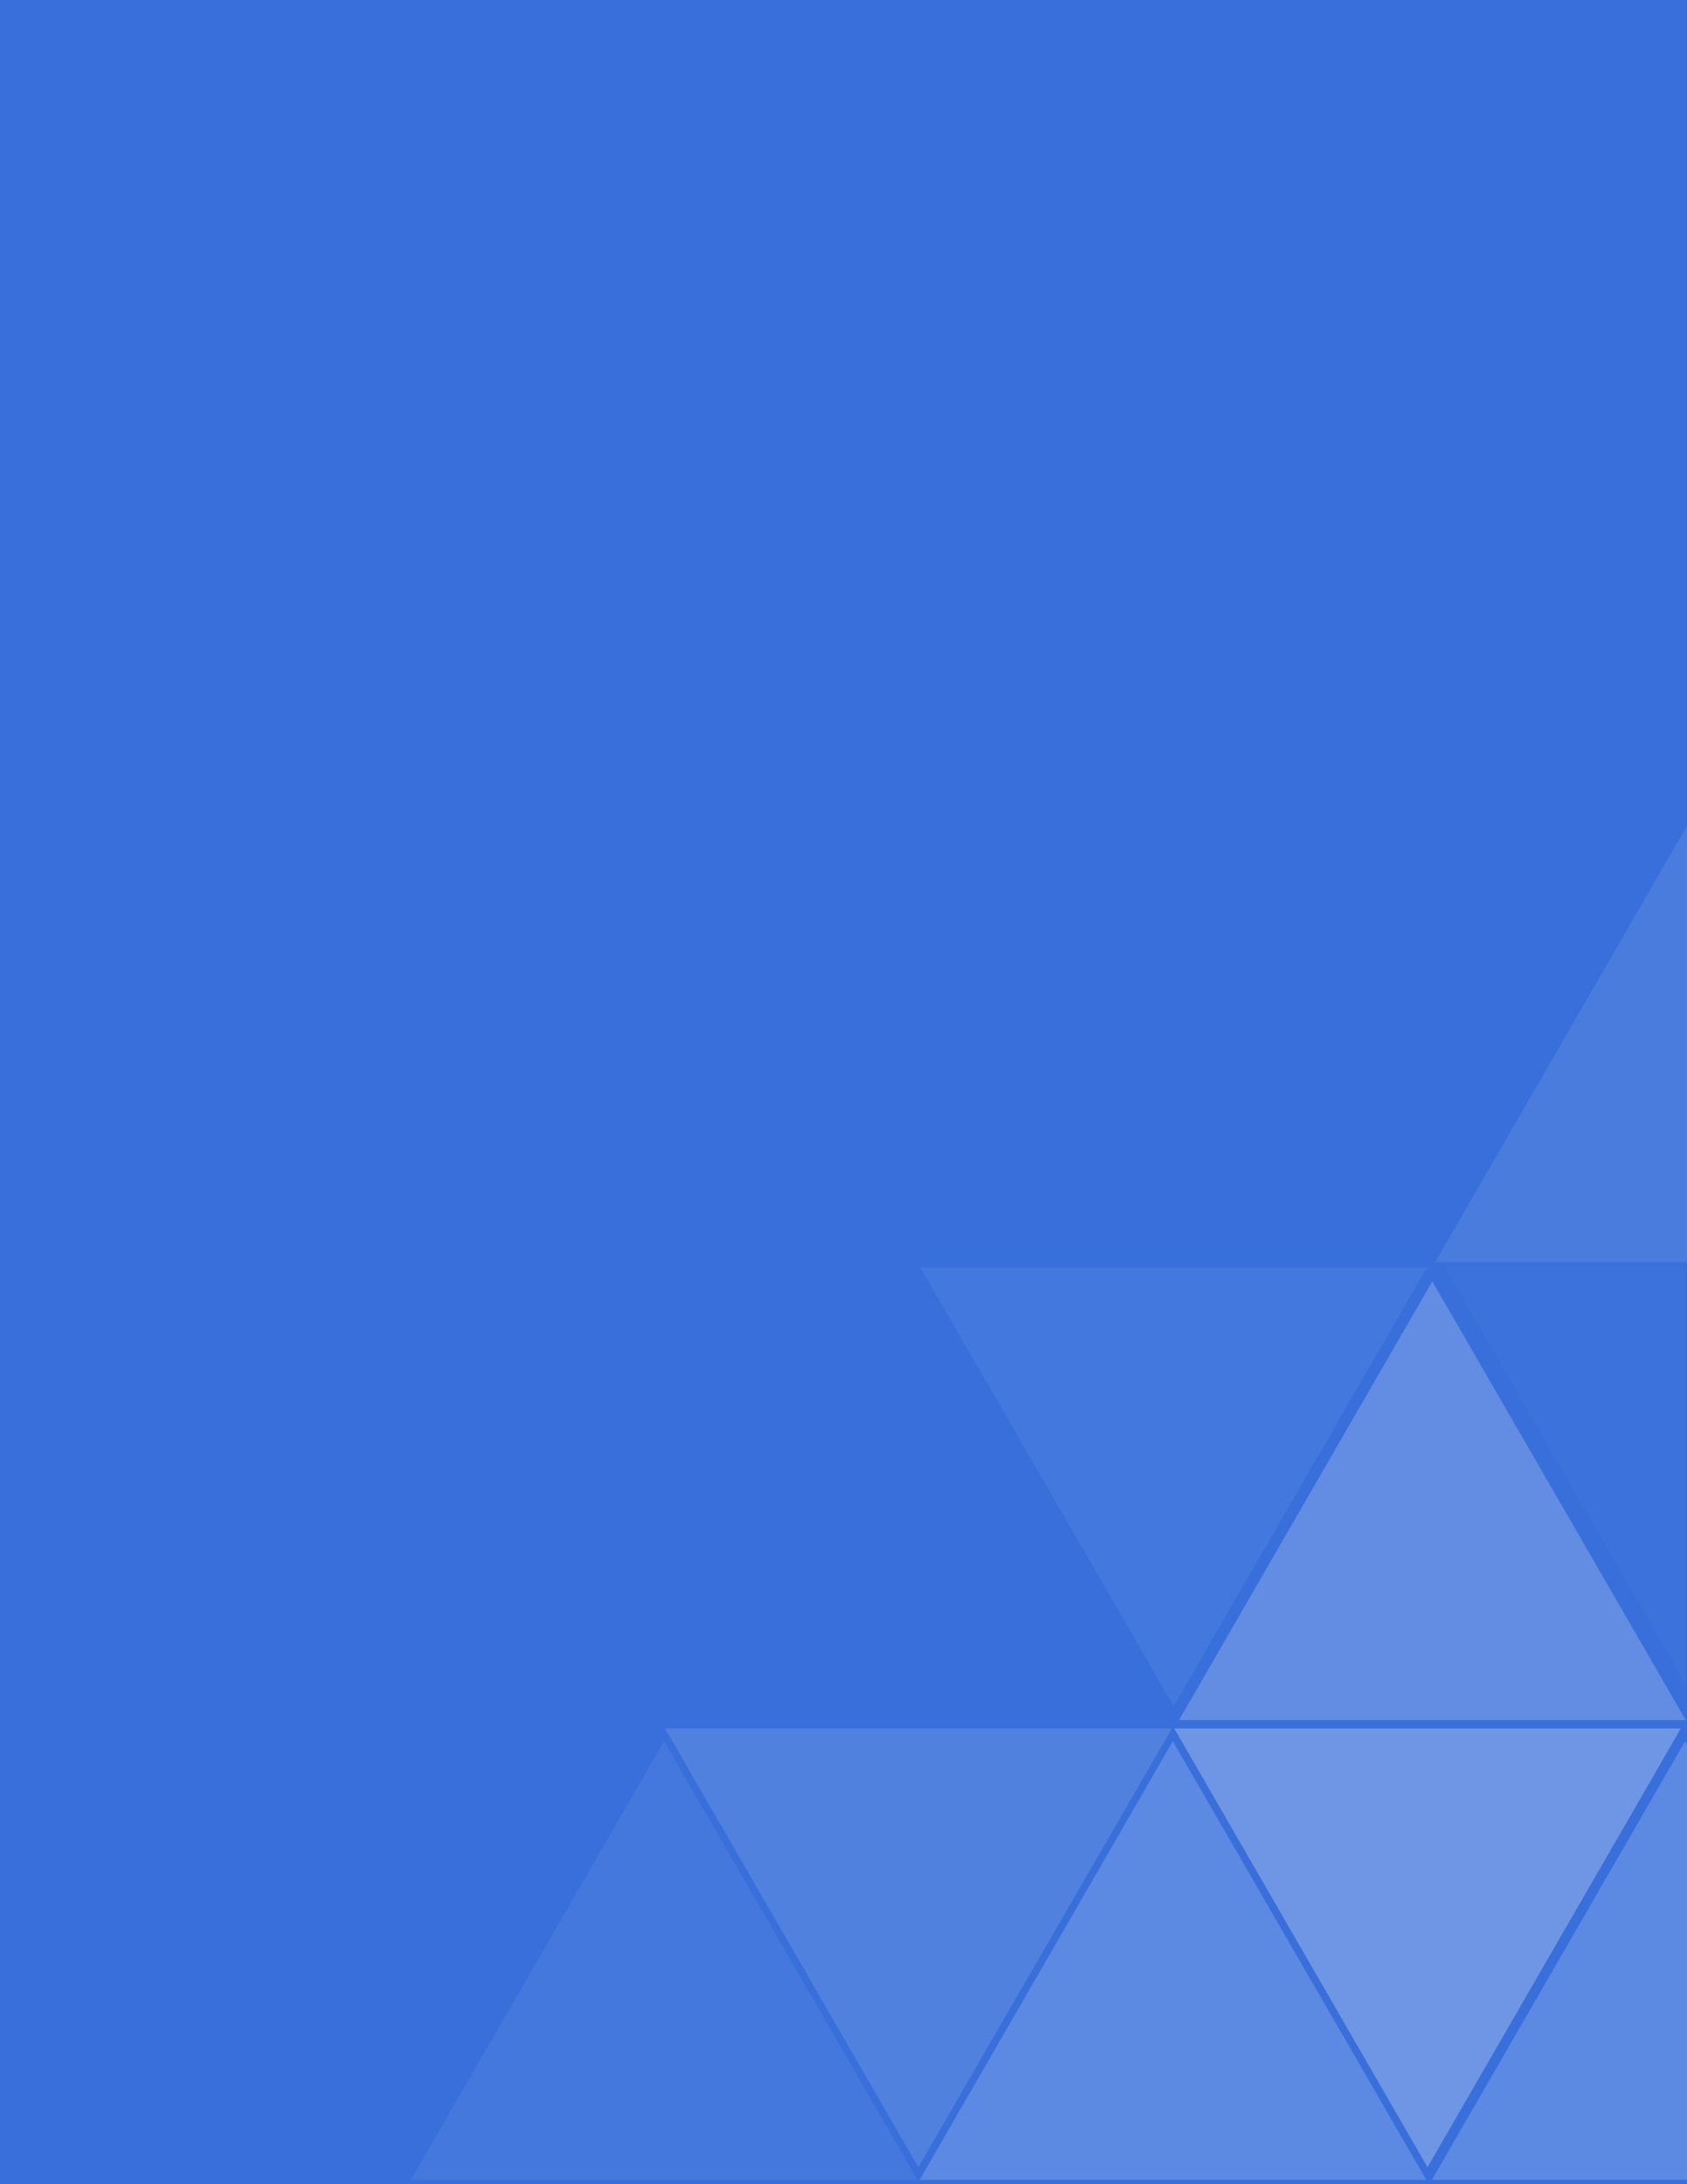 <?xml version="1.0" encoding="utf-8"?>
<!-- Generator: Adobe Illustrator 24.3.0, SVG Export Plug-In . SVG Version: 6.00 Build 0)  -->
<svg version="1.1" id="Triangles_" xmlns="http://www.w3.org/2000/svg" xmlns:xlink="http://www.w3.org/1999/xlink" x="0px" y="0px"
	 viewBox="0 0 816 1056" style="enable-background:new 0 0 816 1056;" xml:space="preserve" width="8.5in" height="11in">
<style type="text/css">
	.st0{fill:#386FDA;}
	.st1{fill:#4378DE;}
	.st2{fill:#628DE2;}
	.st3{fill:#5081DF;}
	.st4{fill:#6E96E4;}
	.st5{fill:#5C89E1;}
	.st6{fill:#4A7CDD;}
	.st7{fill:#4478DC;}
	.st8{fill:#3C72DB;}
</style>
<rect id="Background" class="st0" width="816" height="1056"/>
<path id="Polygon_1_copy_20" class="st1" d="M690.2,612.8h-245l122.5,212.1L690.2,612.8z"/>
<path id="Polygon_1_copy_26" class="st2" d="M815.4,831.6H570.3l122.5-212.1L815.4,831.6z"/>
<path id="Polygon_1_copy_24" class="st3" d="M566.8,835.7H321.7l122.5,212.1L566.8,835.7z"/>
<path id="Polygon_1_copy_25" class="st4" d="M813,835.7H568l122.5,212.1L813,835.7z"/>
<path id="Polygon_1_copy_32" class="st5" d="M689.9,1053.9H444.8l122.5-212.1L689.9,1053.9z"/>
<polygon class="st6" points="816,399.3 816,610.2 694.2,610.2 "/>
<path id="Polygon_1_copy_45" class="st7" d="M443.8,1053.9H198.7l122.5-212.1L443.8,1053.9z"/>
<polygon class="st8" points="815.2,612.8 699,612.8 815.2,813.9 "/>
<polygon class="st5" points="816.8,844.7 815.1,841.8 692.6,1053.9 816.8,1053.9 "/>
</svg>
